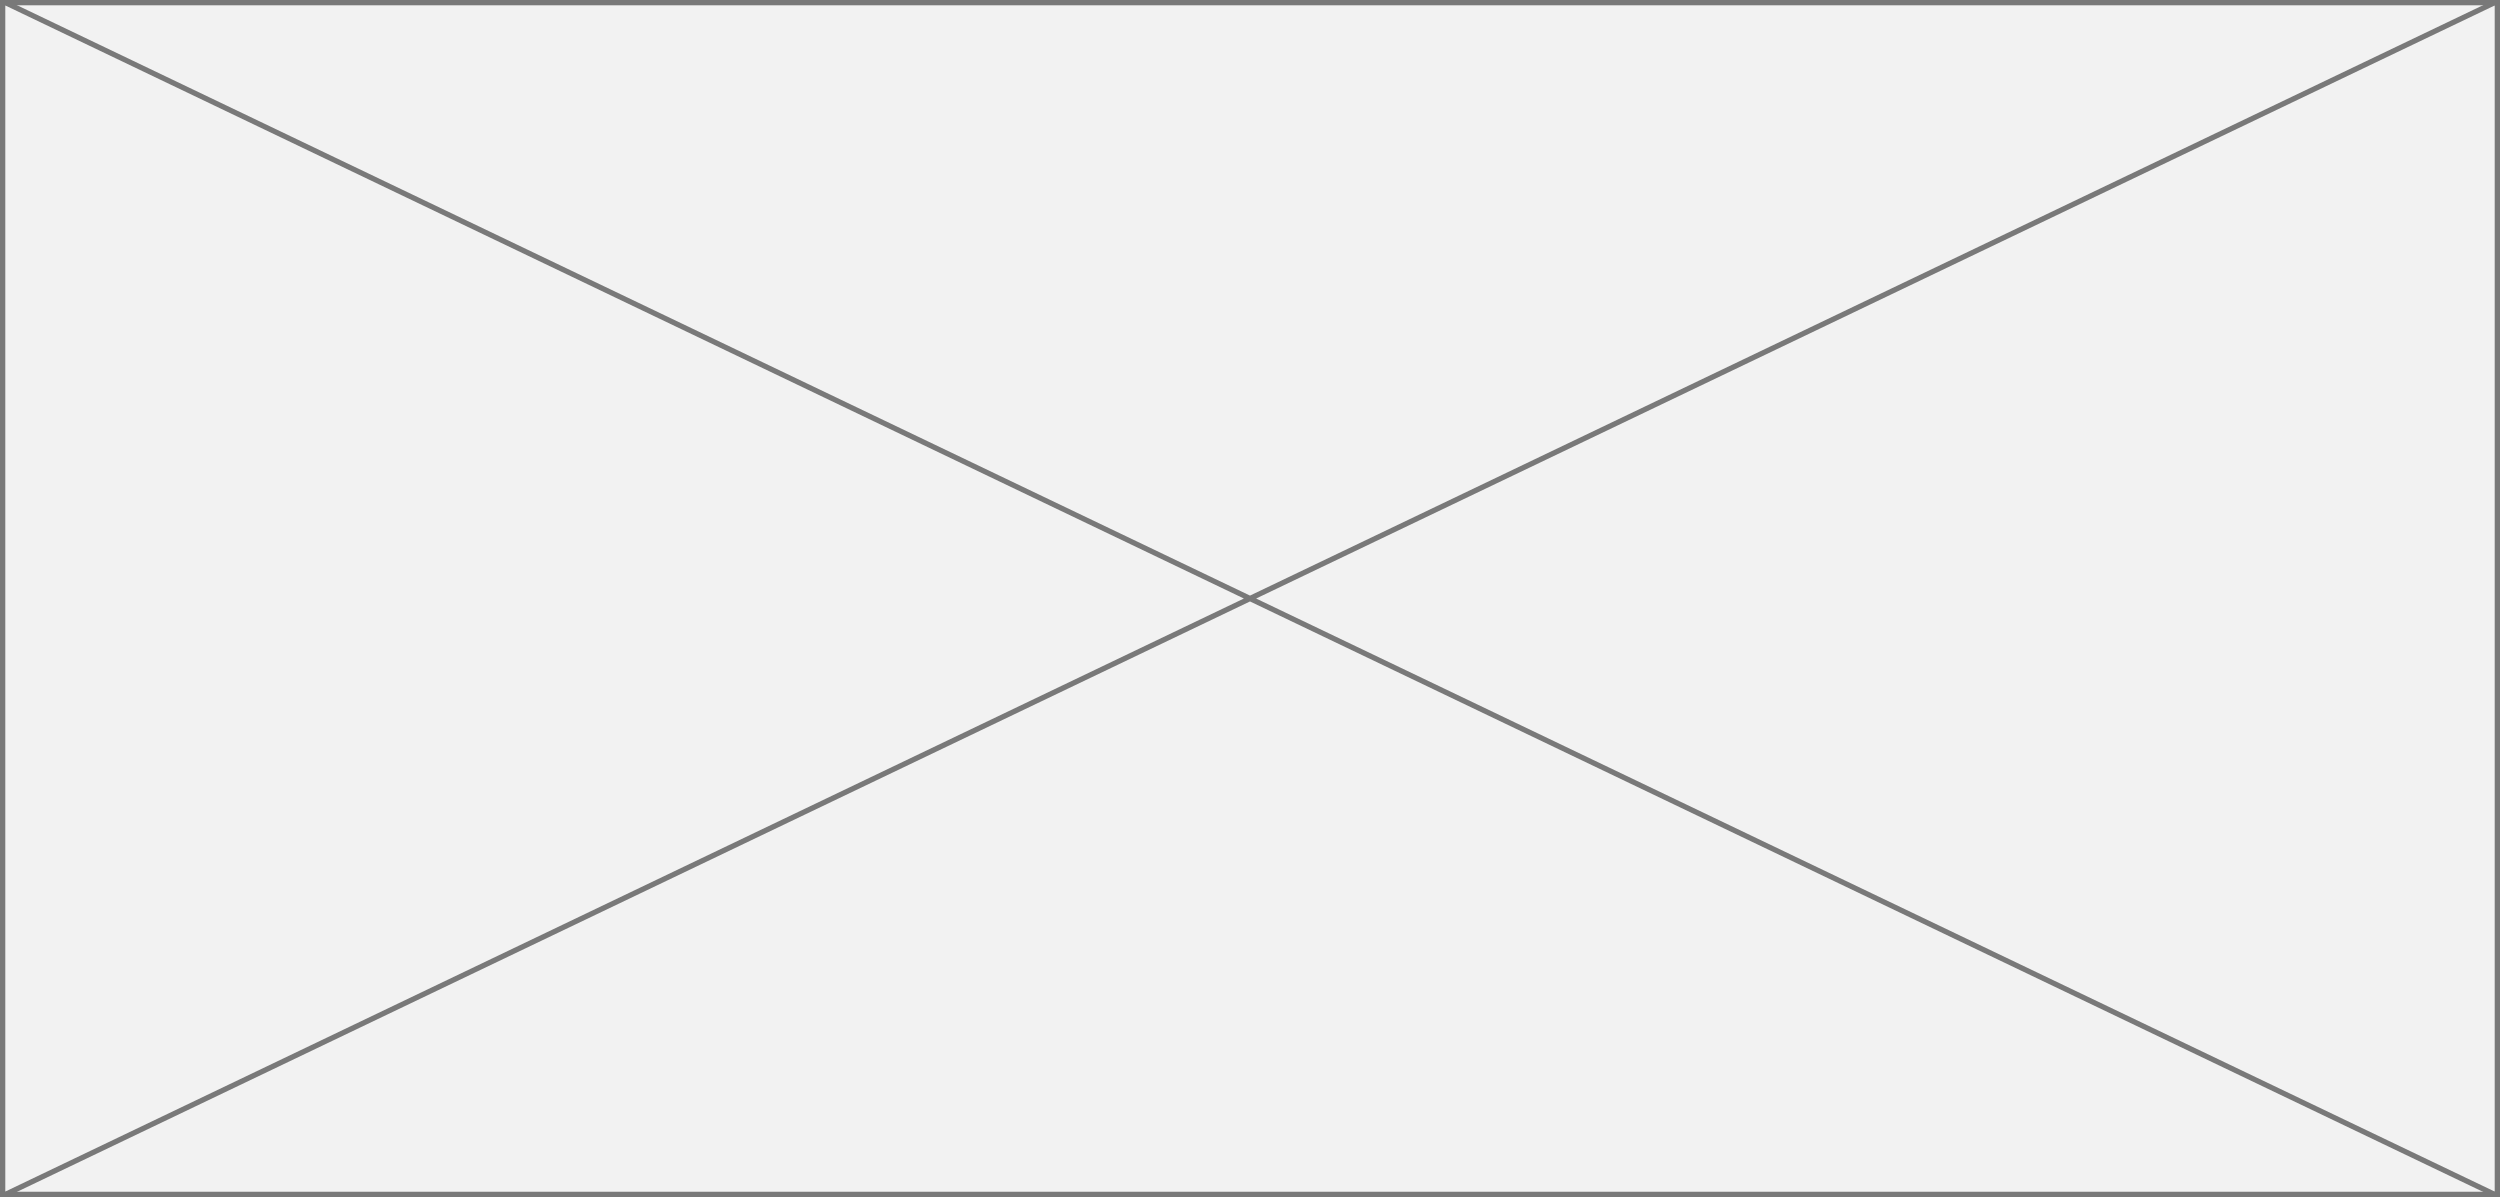 ﻿<?xml version="1.0" encoding="utf-8"?>
<svg version="1.1" xmlns:xlink="http://www.w3.org/1999/xlink" width="472px" height="226px" xmlns="http://www.w3.org/2000/svg">
  <rect width="100%" height="100%" fill="#333333" stroke="none"/>
  <g transform="matrix(1 0 0 1 1108 -1242 )">
    <path d="M -1107.5 1242.5  L -636.5 1242.5  L -636.5 1467.5  L -1107.5 1467.5  L -1107.5 1242.5  Z " fill-rule="nonzero" fill="#f2f2f2" stroke="none" />
    <path d="M -1107.5 1242.5  L -636.5 1242.5  L -636.5 1467.5  L -1107.5 1467.5  L -1107.5 1242.5  Z " stroke-width="1" stroke="#797979" fill="none" />
    <path d="M -1107.058 1242.451  L -636.942 1467.549  M -636.942 1242.451  L -1107.058 1467.549  " stroke-width="1" stroke="#797979" fill="none" />
  </g>
</svg>